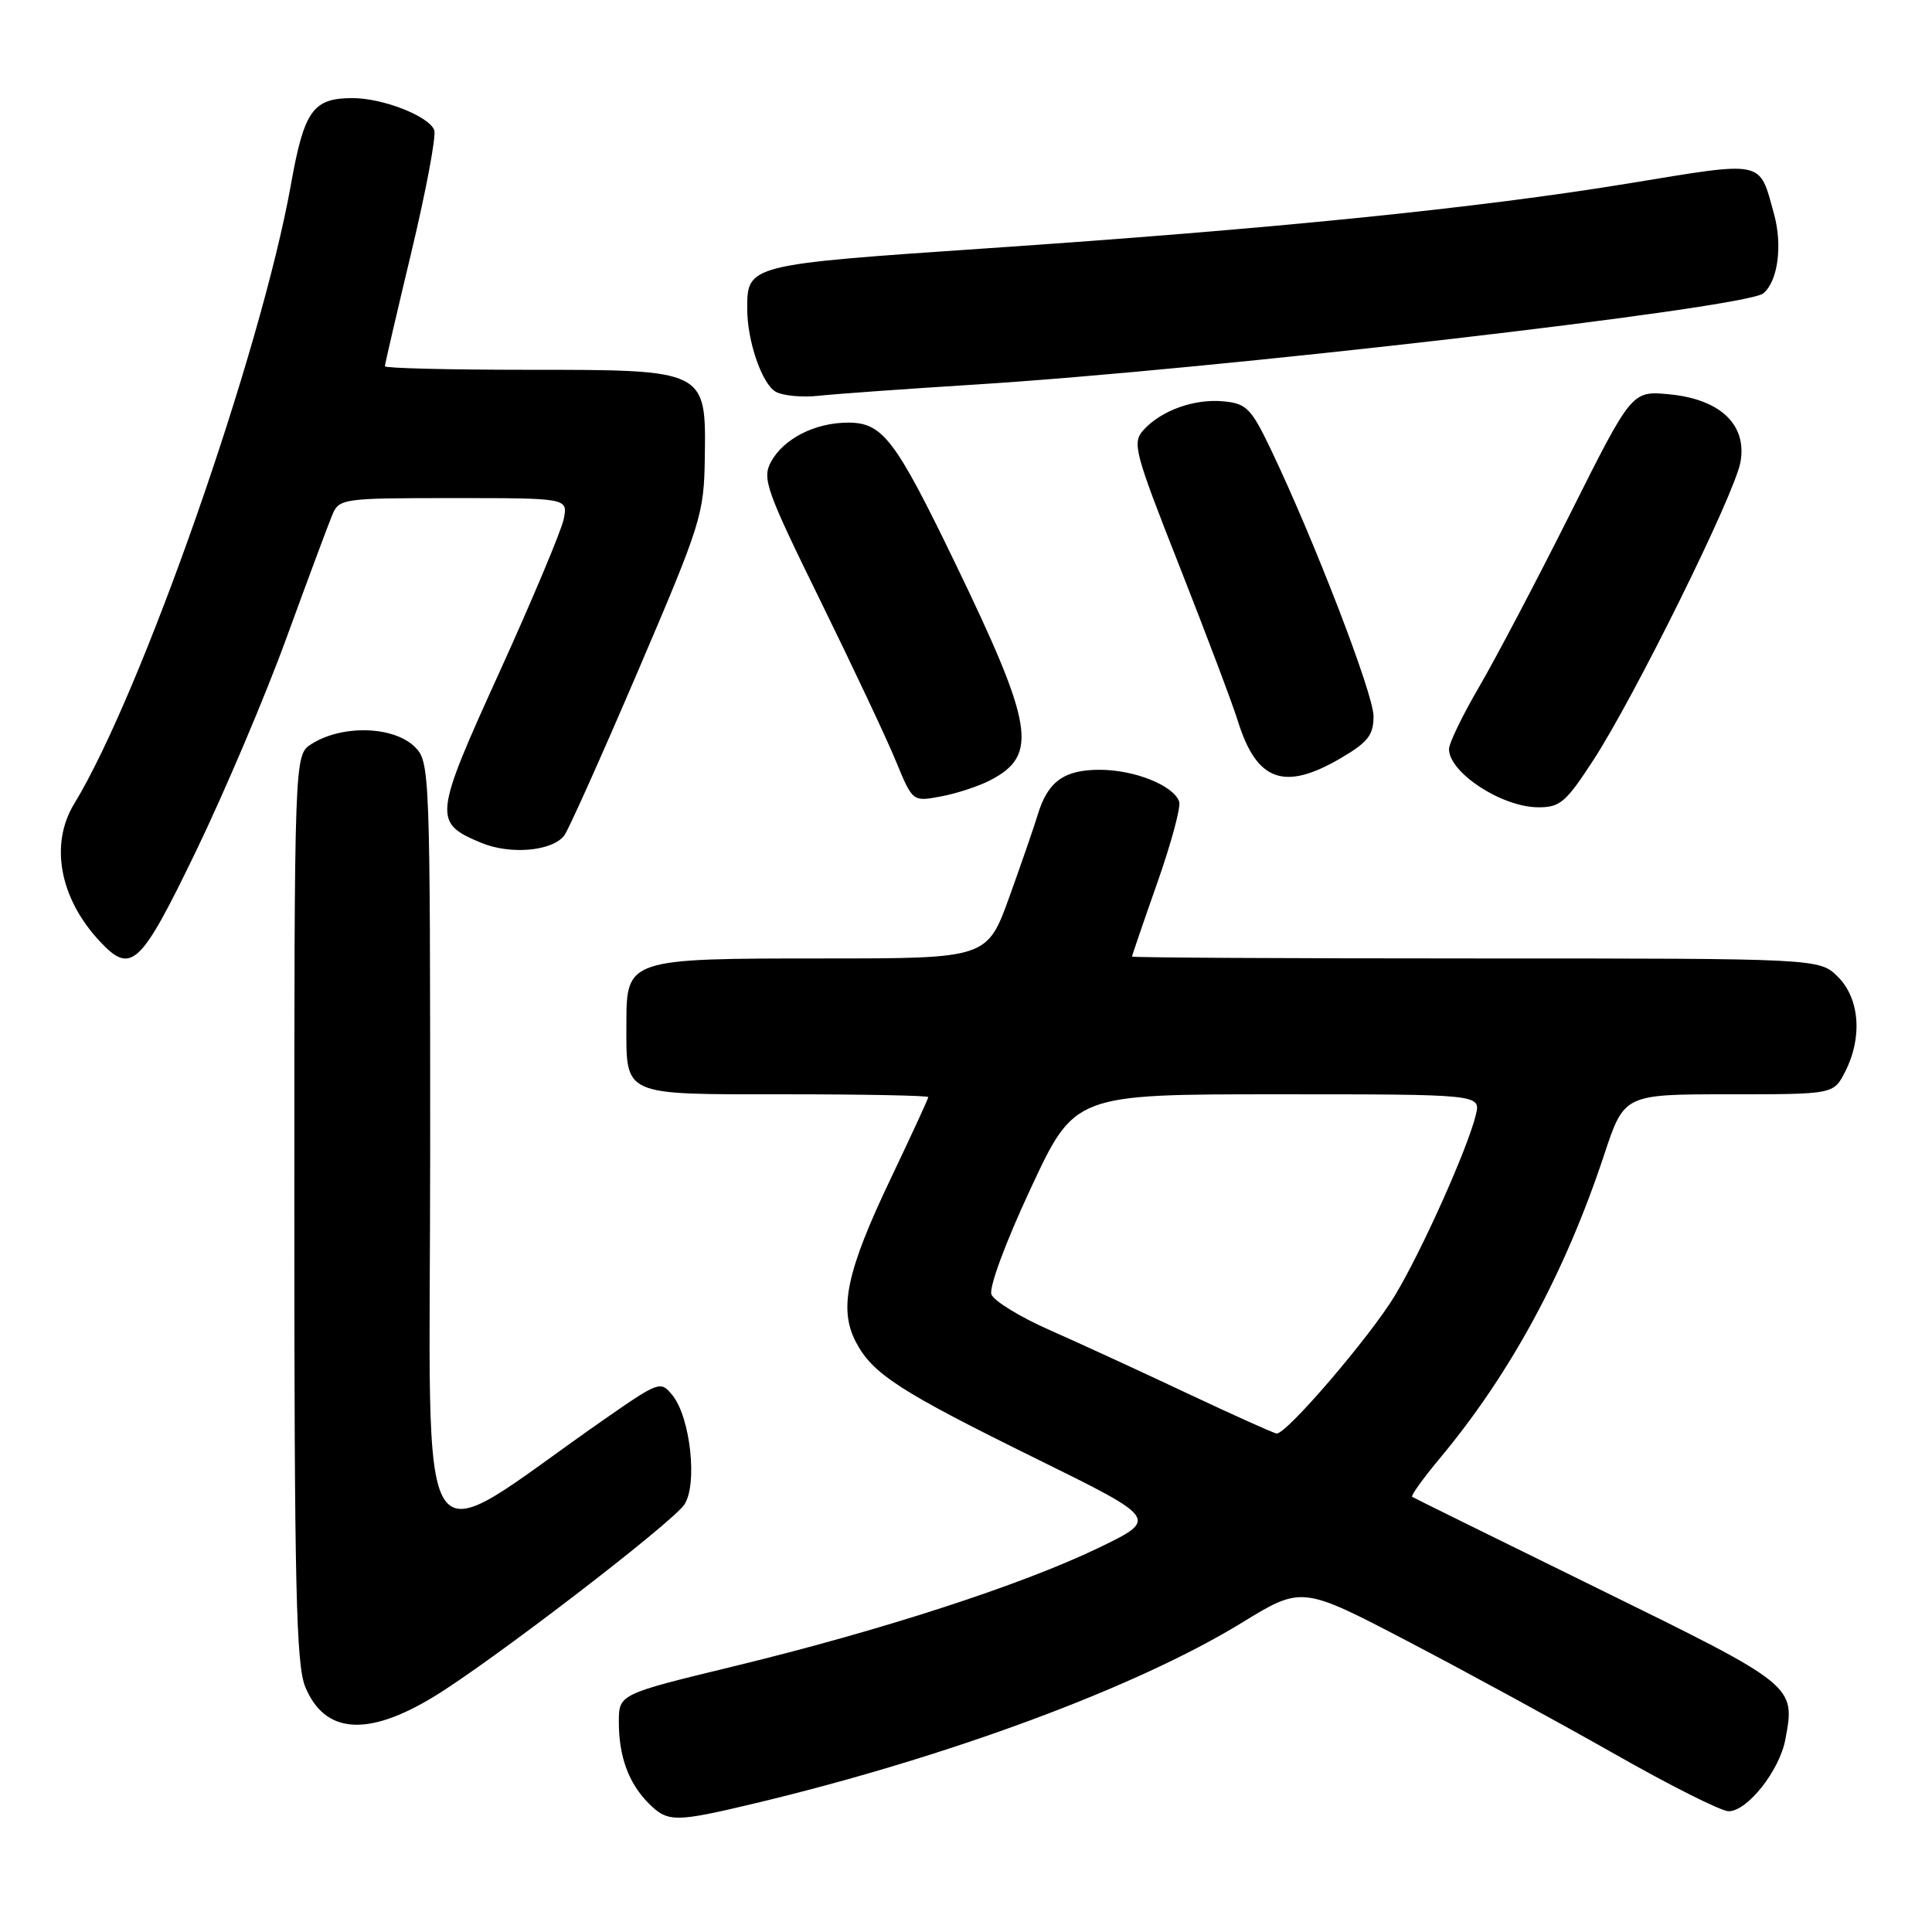 <?xml version="1.0" encoding="UTF-8" standalone="no"?>
<!DOCTYPE svg PUBLIC "-//W3C//DTD SVG 1.1//EN" "http://www.w3.org/Graphics/SVG/1.1/DTD/svg11.dtd" >
<svg xmlns="http://www.w3.org/2000/svg" xmlns:xlink="http://www.w3.org/1999/xlink" version="1.1" viewBox="0 0 256 256">
 <g >
 <path fill="currentColor"
d=" M 100.00 238.96 C 125.58 232.85 150.54 223.60 164.50 215.05 C 172.50 210.15 172.50 210.15 186.50 217.46 C 194.20 221.48 206.52 228.20 213.89 232.38 C 221.25 236.57 228.07 240.00 229.05 240.00 C 231.54 240.00 235.80 234.61 236.57 230.48 C 237.91 223.33 237.94 223.35 211.79 210.51 C 198.43 203.95 187.33 198.48 187.12 198.34 C 186.92 198.19 188.55 195.92 190.74 193.29 C 200.13 182.04 207.35 168.72 212.55 153.04 C 215.21 145.00 215.21 145.00 229.08 145.00 C 242.95 145.00 242.95 145.00 244.47 142.05 C 246.81 137.52 246.43 132.34 243.55 129.45 C 241.09 127.00 241.09 127.00 195.55 127.00 C 170.50 127.00 150.00 126.89 150.00 126.75 C 150.00 126.61 151.50 122.22 153.34 117.00 C 155.18 111.77 156.49 106.93 156.25 106.23 C 155.52 104.08 150.33 102.00 145.70 102.00 C 140.97 102.00 138.81 103.58 137.49 108.00 C 137.08 109.38 135.41 114.21 133.78 118.75 C 130.81 127.00 130.81 127.00 109.13 127.00 C 83.19 127.00 83.00 127.06 83.00 135.62 C 83.00 145.33 82.26 145.00 104.04 145.00 C 114.47 145.00 123.00 145.17 123.00 145.37 C 123.00 145.58 120.77 150.41 118.05 156.12 C 112.19 168.39 111.12 173.39 113.38 177.77 C 115.59 182.04 119.14 184.34 137.50 193.38 C 153.50 201.27 153.50 201.27 145.50 205.13 C 135.33 210.03 116.74 216.06 97.25 220.79 C 82.00 224.49 82.00 224.49 82.00 228.18 C 82.00 232.76 83.30 236.30 85.96 238.96 C 88.48 241.48 89.42 241.48 100.00 238.96 Z  M 57.47 224.83 C 65.03 220.24 89.09 201.78 90.69 199.35 C 92.45 196.67 91.48 187.82 89.11 184.89 C 87.53 182.94 87.36 183.00 80.00 188.12 C 54.30 206.01 57.00 210.18 57.00 152.57 C 57.00 102.33 56.95 100.95 55.00 99.00 C 52.19 96.19 45.32 96.00 41.25 98.60 C 39.00 100.05 39.00 100.05 39.00 160.06 C 39.00 210.32 39.24 220.63 40.46 223.55 C 43.04 229.74 48.67 230.17 57.47 224.83 Z  M 25.99 112.75 C 29.77 104.91 35.17 92.20 37.97 84.50 C 40.78 76.80 43.50 69.49 44.02 68.25 C 44.93 66.06 45.34 66.00 60.10 66.00 C 75.25 66.00 75.25 66.00 74.70 68.77 C 74.39 70.29 70.57 79.40 66.20 89.02 C 57.45 108.26 57.37 109.00 63.74 111.67 C 67.59 113.28 73.13 112.80 74.76 110.72 C 75.29 110.05 79.67 100.28 84.50 89.00 C 92.92 69.33 93.28 68.18 93.39 60.67 C 93.56 48.96 93.64 49.00 69.89 49.00 C 59.50 49.00 51.00 48.79 51.00 48.53 C 51.00 48.27 52.59 41.43 54.53 33.32 C 56.47 25.21 57.82 17.98 57.54 17.24 C 56.83 15.39 50.74 13.00 46.72 13.00 C 41.46 13.00 40.30 14.63 38.54 24.50 C 34.57 46.69 18.76 91.87 9.84 106.49 C 6.56 111.87 7.90 119.05 13.24 124.75 C 17.39 129.18 18.60 128.04 25.99 112.75 Z  M 211.11 100.75 C 216.60 92.31 229.80 65.59 230.61 61.28 C 231.54 56.31 227.98 52.90 221.20 52.25 C 216.23 51.77 216.23 51.77 208.10 67.99 C 203.63 76.91 198.17 87.28 195.98 91.03 C 193.79 94.78 192.00 98.48 192.00 99.25 C 192.00 102.37 198.94 106.92 203.77 106.97 C 206.70 107.00 207.47 106.34 211.11 100.75 Z  M 131.19 103.40 C 137.63 100.07 137.01 96.22 126.51 74.50 C 118.61 58.17 116.95 56.00 112.38 56.00 C 107.98 56.00 103.80 58.14 102.14 61.23 C 100.97 63.42 101.56 65.05 108.69 79.57 C 112.99 88.33 117.51 97.92 118.72 100.87 C 120.93 106.24 120.93 106.24 124.68 105.53 C 126.74 105.15 129.67 104.19 131.19 103.40 Z  M 177.66 100.46 C 181.26 98.35 182.00 97.40 182.00 94.90 C 182.00 91.97 174.16 71.60 168.37 59.50 C 165.79 54.11 165.16 53.47 162.13 53.18 C 158.26 52.81 153.87 54.38 151.51 56.99 C 149.99 58.67 150.31 59.88 156.33 75.14 C 159.87 84.14 163.33 93.30 164.01 95.50 C 166.50 103.53 170.15 104.86 177.66 100.46 Z  M 129.00 50.97 C 160.61 49.00 231.31 40.82 233.65 38.87 C 235.58 37.27 236.22 32.51 235.06 28.33 C 233.07 21.13 233.97 21.32 215.82 24.30 C 195.82 27.58 168.69 30.33 130.52 32.92 C 99.11 35.06 98.99 35.09 99.01 40.94 C 99.01 45.20 100.97 50.89 102.79 51.91 C 103.73 52.44 106.30 52.68 108.50 52.44 C 110.70 52.20 119.92 51.54 129.00 50.97 Z  M 157.37 184.65 C 151.24 181.76 143.03 177.98 139.11 176.25 C 135.18 174.52 131.70 172.39 131.37 171.52 C 131.02 170.61 133.26 164.57 136.58 157.46 C 142.39 145.00 142.39 145.00 169.30 145.00 C 196.22 145.00 196.22 145.00 195.55 147.75 C 194.45 152.23 188.41 165.72 184.83 171.67 C 181.56 177.10 170.46 190.05 169.16 189.95 C 168.80 189.92 163.49 187.53 157.37 184.65 Z "/>
</g>
</svg>